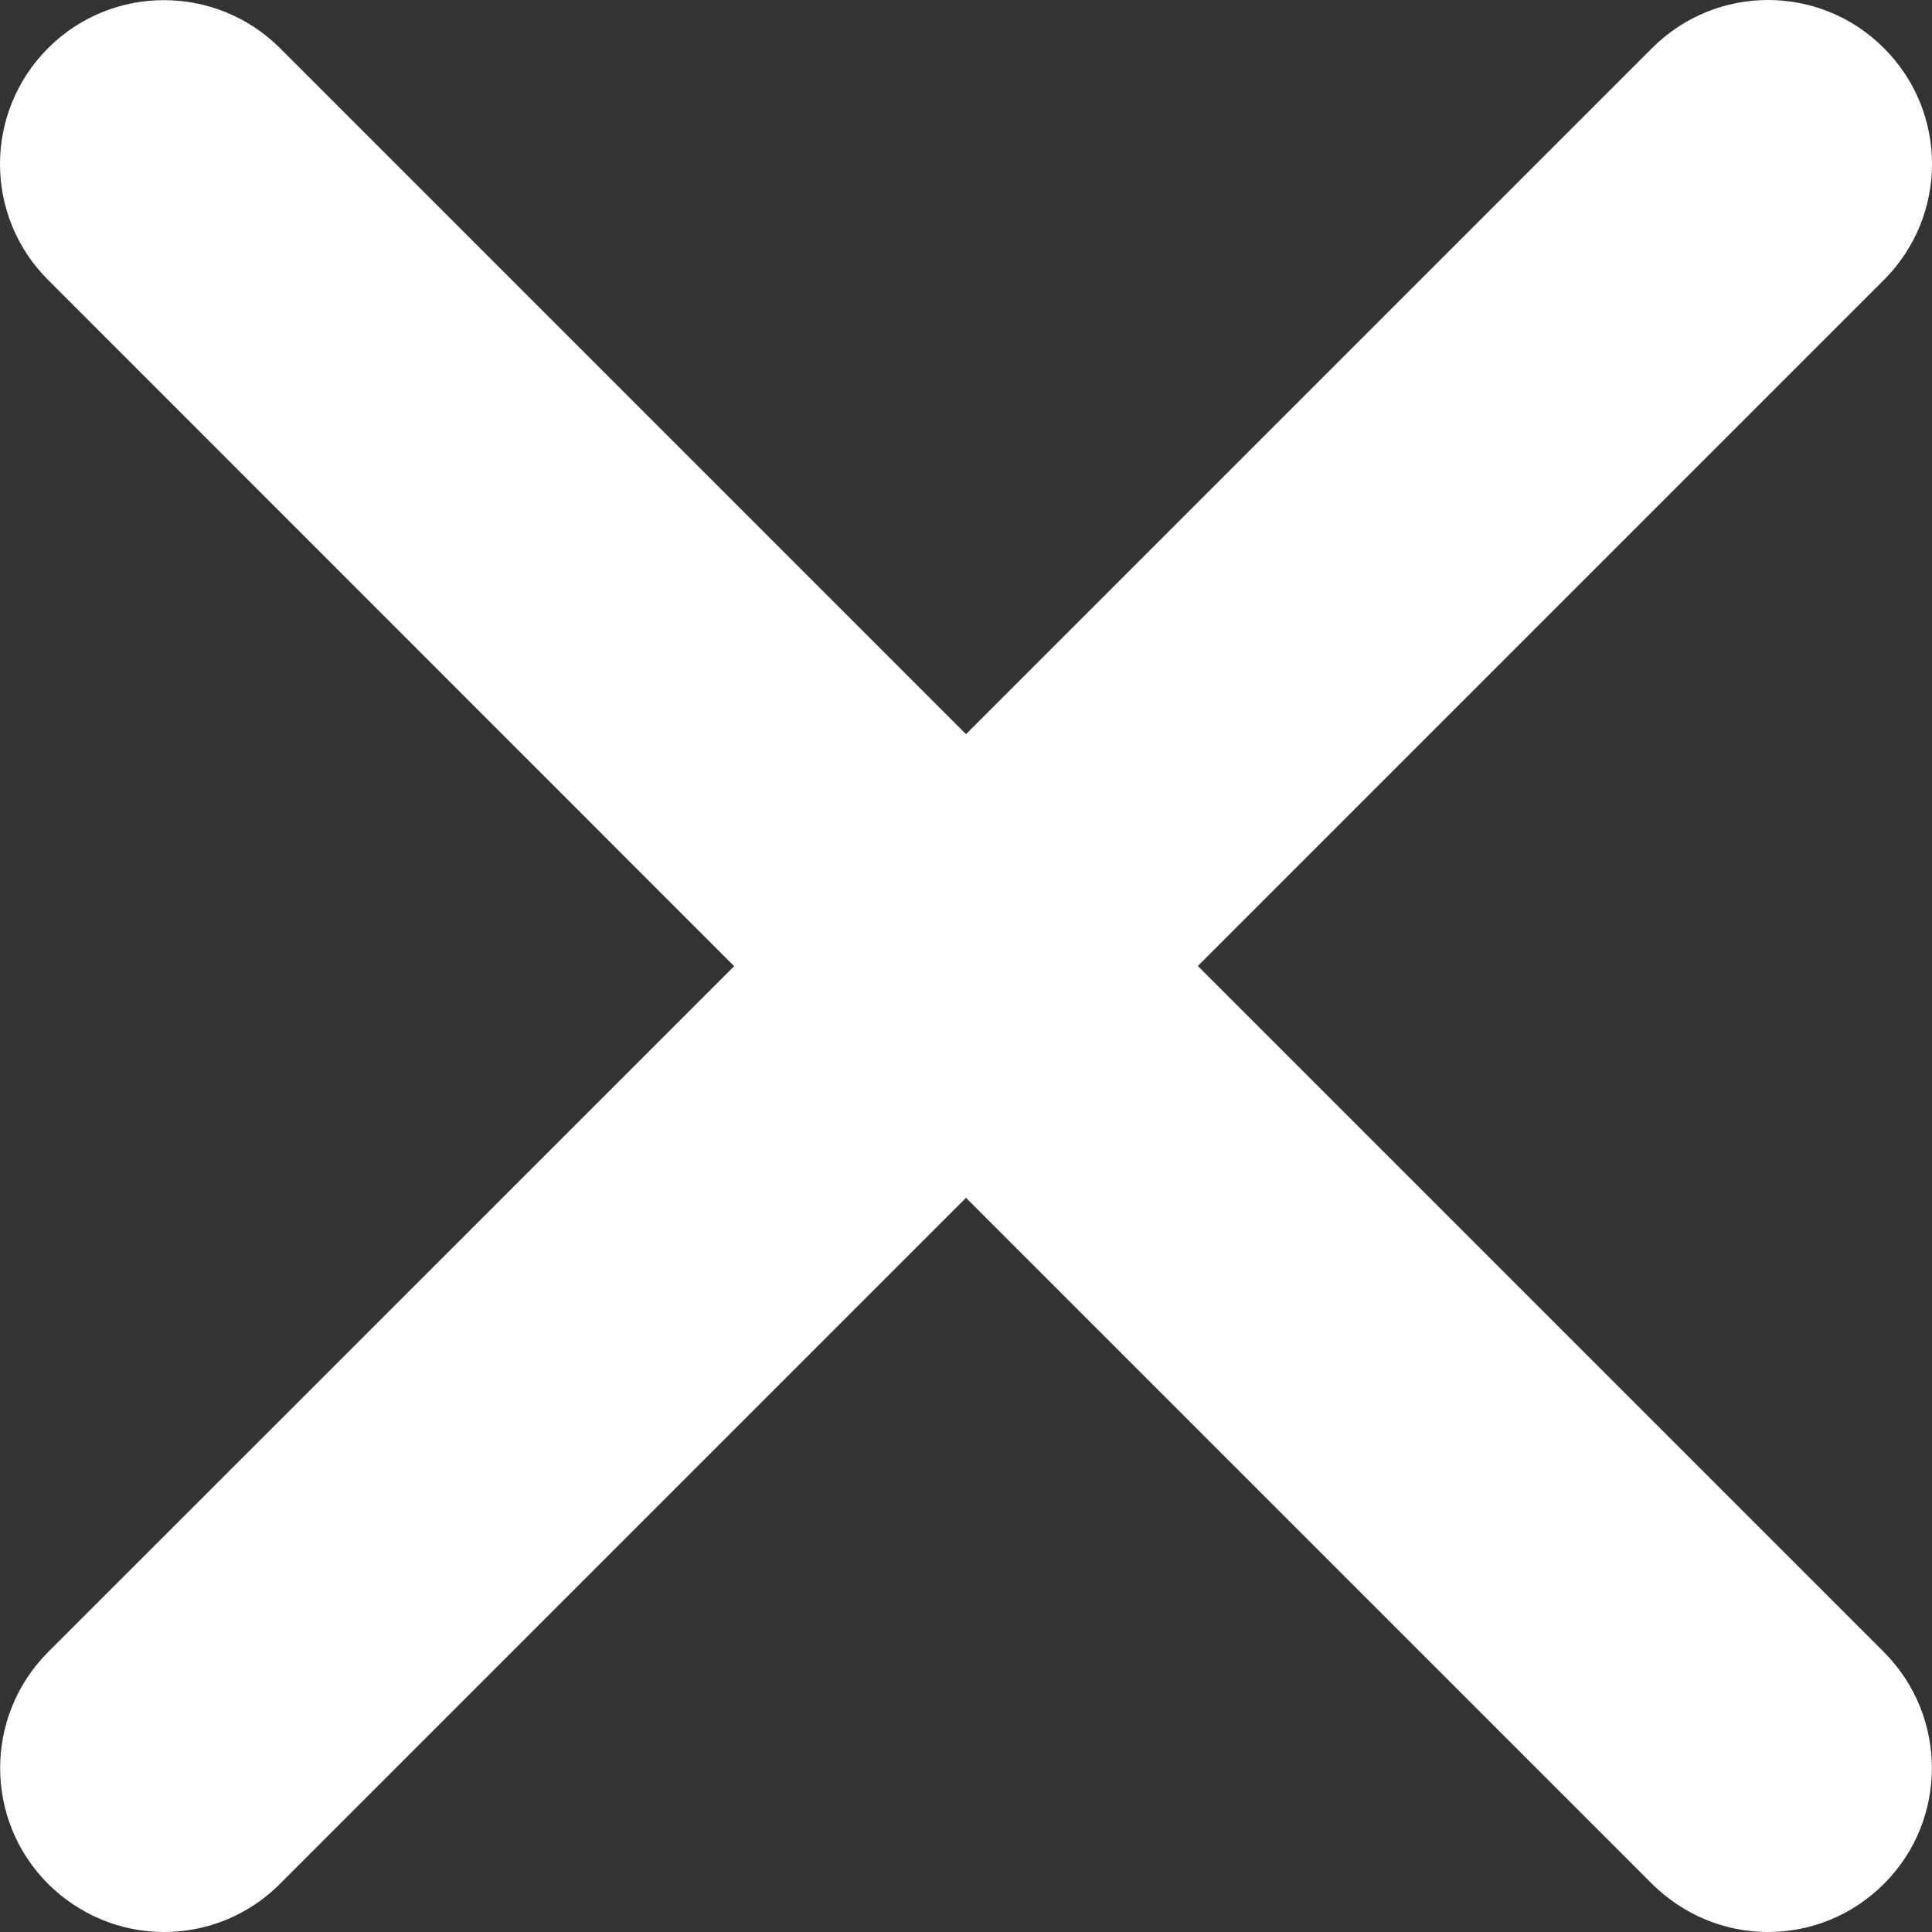 <?xml version="1.0" encoding="UTF-8"?>
<svg width="10px" height="10px" viewBox="0 0 10 10" version="1.1" xmlns="http://www.w3.org/2000/svg" xmlns:xlink="http://www.w3.org/1999/xlink">
    <rect x="0" y="0" width="10" height="10" fill="#333333" stroke="none"/>
    <!-- Generator: Sketch 64 (93537) - https://sketch.com -->
    <title>cancel</title>
    <desc>Created with Sketch.</desc>
    <g id="Онбординг" stroke="none" stroke-width="1" fill="none" fill-rule="evenodd">
        <g id="Кэшбэк-/-Расширение-2.0-/-Онбординг-/-Знакомство,-переход-на-лэндинг" transform="translate(-792, -431)" fill="#FFFFFF" fill-rule="nonzero">
            <g id="Group-6" transform="translate(317, 421)">
                <path d="M484.751,11.449 C485.083,11.117 485.083,10.58 484.751,10.249 C484.42,9.917 483.883,9.917 483.551,10.249 L480,13.8 L476.449,10.249 C476.117,9.918 475.58,9.918 475.249,10.249 C474.917,10.581 474.917,11.118 475.249,11.449 L478.8,15.001 L475.249,18.551 C474.918,18.883 474.918,19.42 475.249,19.751 C475.411,19.912 475.626,20 475.849,20 C476.073,20 476.289,19.912 476.45,19.75 L480,16.2 L483.551,19.751 C483.714,19.912 483.928,20 484.151,20 C484.375,20 484.591,19.912 484.752,19.75 C485.082,19.42 485.082,18.883 484.751,18.551 L481.2,15 L484.751,11.449 Z" id="cancel"></path>
            </g>
        </g>
    </g>
</svg>